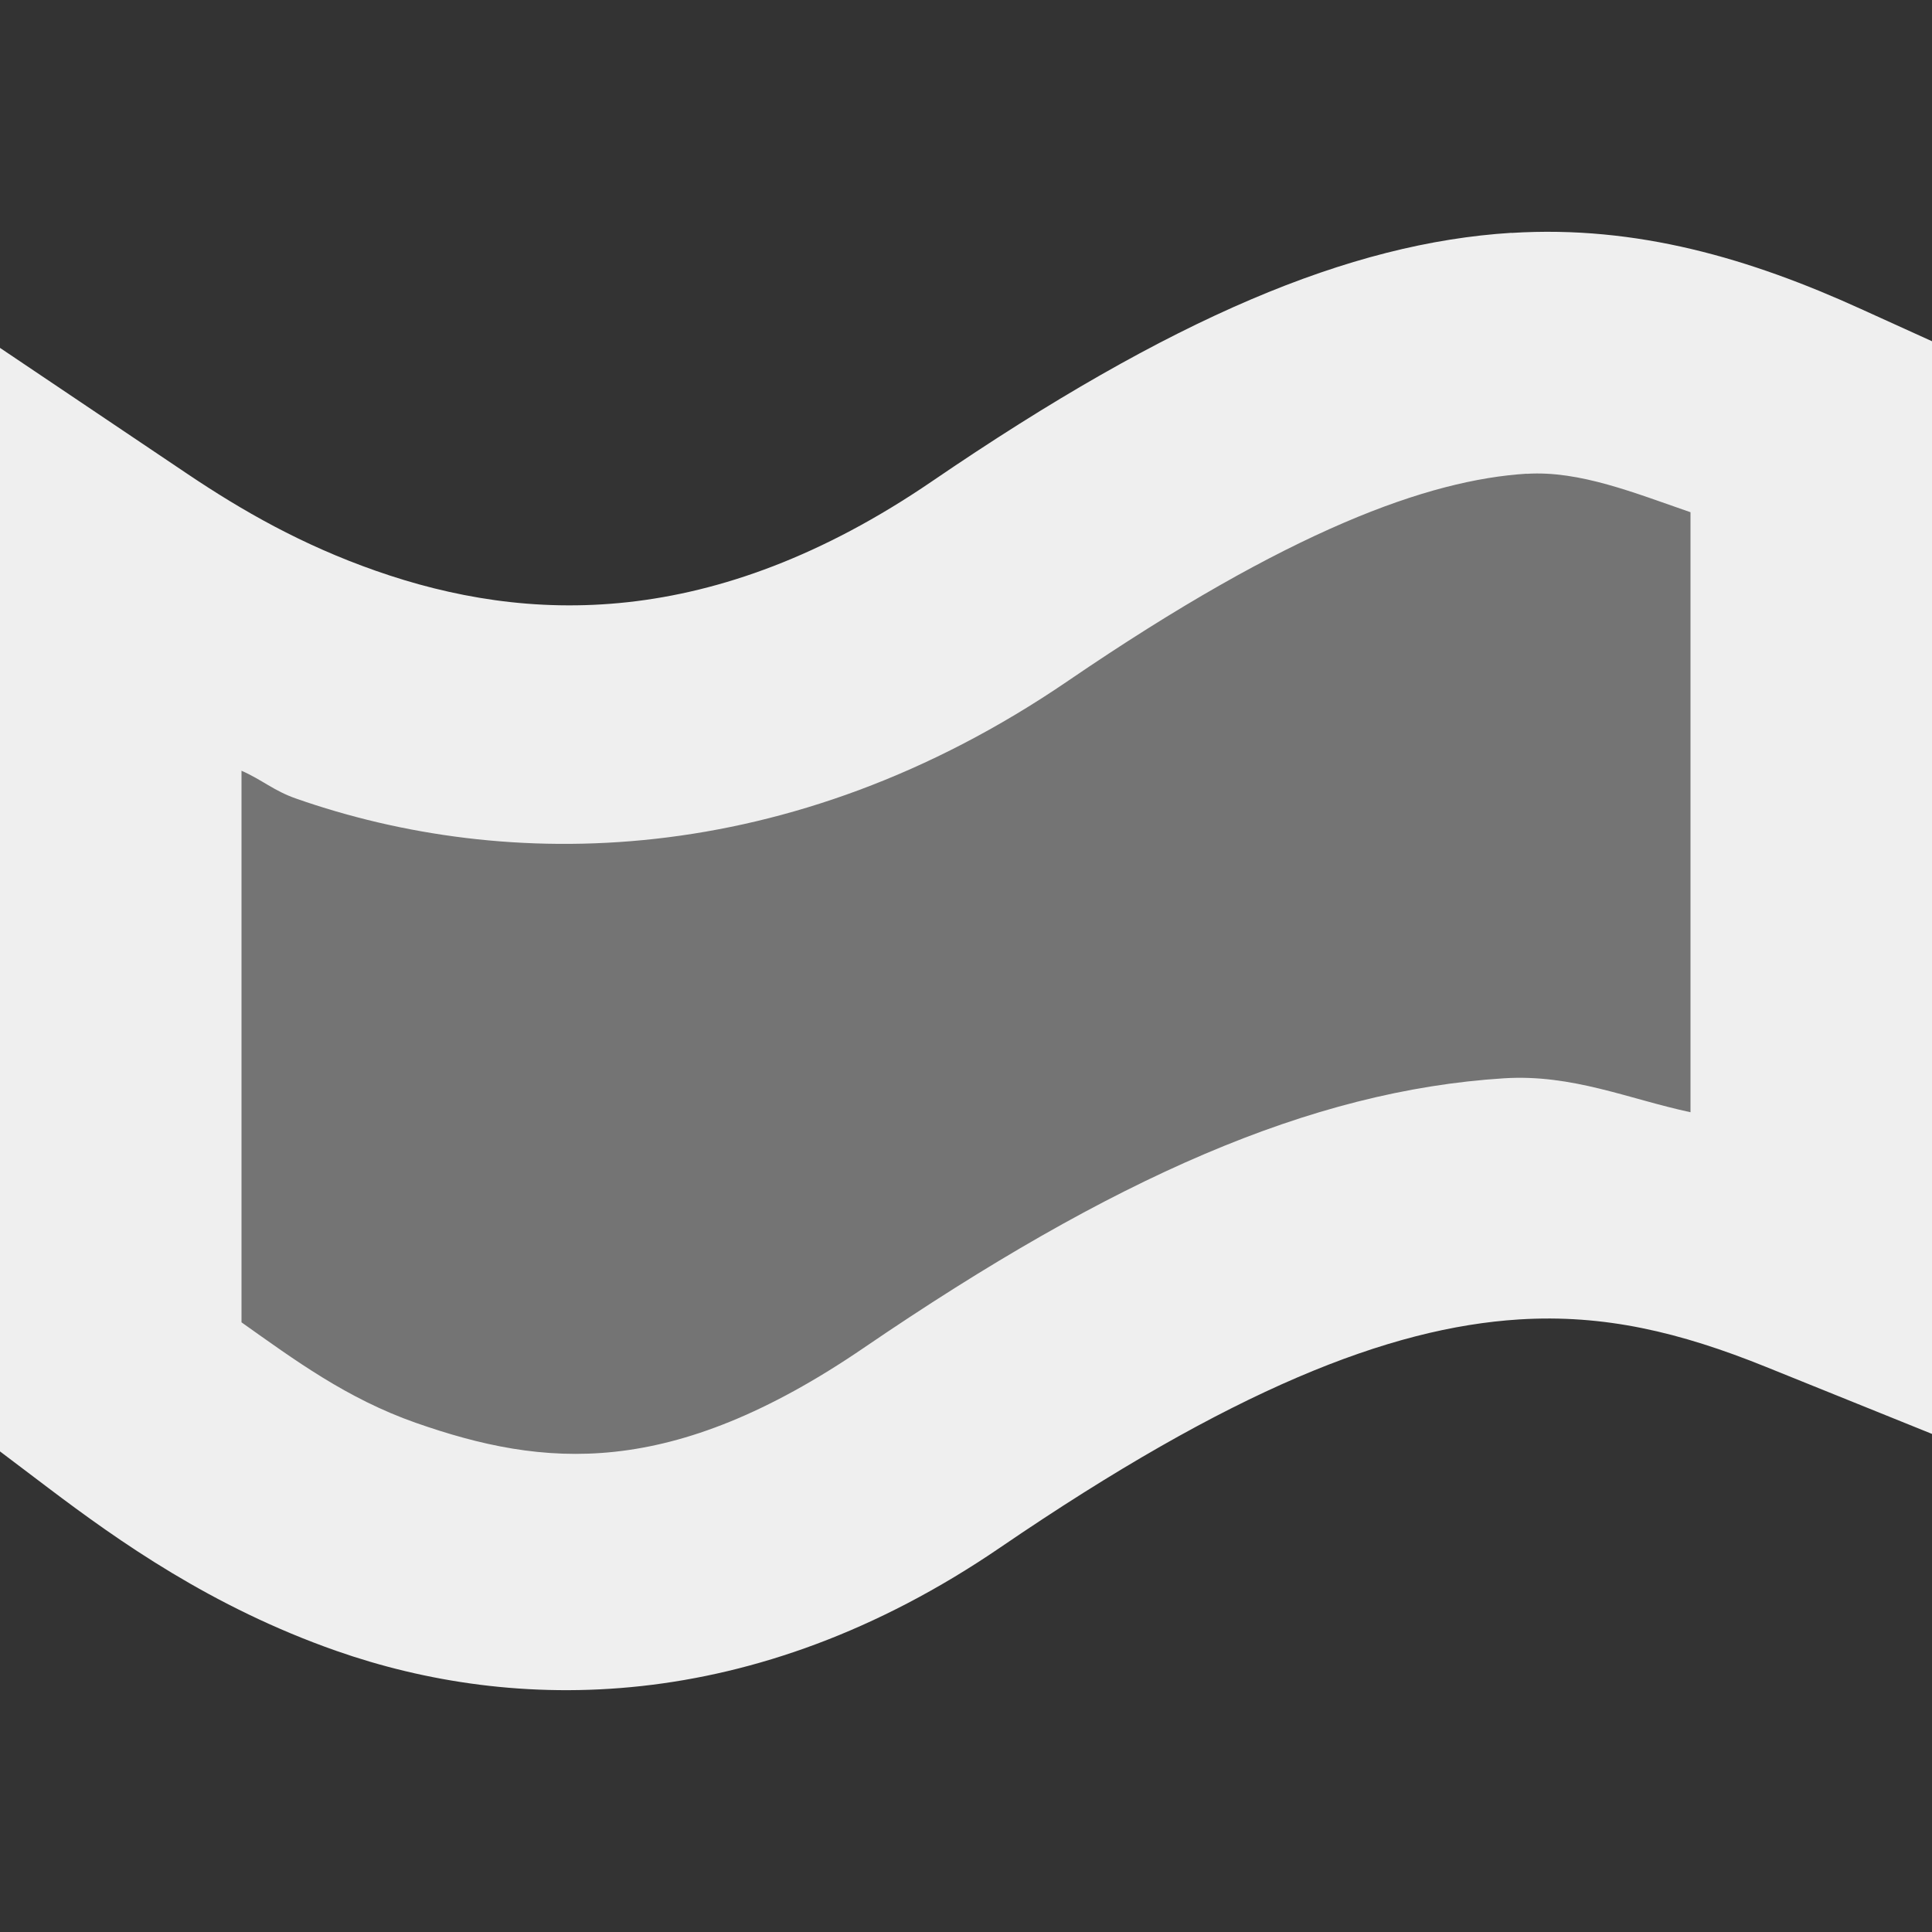 <svg viewBox="0 0 16 16" xmlns="http://www.w3.org/2000/svg"><rect x="0" y="0" width="16" height="16" fill="#333333" stroke="none"/><g fill="#efefef"><path d="m12.58 2.926c.834-.052 1.575.158 2.42.543v6.922c-.798-.322-1.595-.519-2.482-.463-1.34.084-2.813.705-4.799 2.061-1.83 1.25-3.342 1.181-4.605.738-.88-.309-1.549-.779-2.113-1.205v-6.764c.489.329 1.065.661 1.781.912 1.49.522 3.433.554 5.5-.857 1.912-1.306 3.222-1.819 4.299-1.887z" opacity=".35"/><path d="m12.518 1.928c-1.342.084-2.814.702-4.801 2.059-1.821 1.243-3.36 1.177-4.605.74-.614-.215-1.108-.499-1.555-.799l-1.557-1.047v9.139l.398.301c.585.442 1.354.988 2.385 1.35 1.468.515 3.444.549 5.5-.855 1.913-1.306 3.218-1.821 4.297-1.889.703-.044 1.33.104 2.045.393l1.375.555v-9.049l-.586-.266c-.92-.419-1.858-.696-2.896-.631zm.125 1.996c.439-.028.895.159 1.357.318v4.969c-.511-.109-.978-.317-1.545-.281-1.601.101-3.242.827-5.301 2.232-1.605 1.096-2.652.992-3.711.621-.572-.201-1.004-.521-1.443-.832v-4.568c.168.073.267.166.451.23 1.734.608 4.08.606 6.395-.975 1.837-1.254 2.985-1.664 3.797-1.715z"/></g></svg>